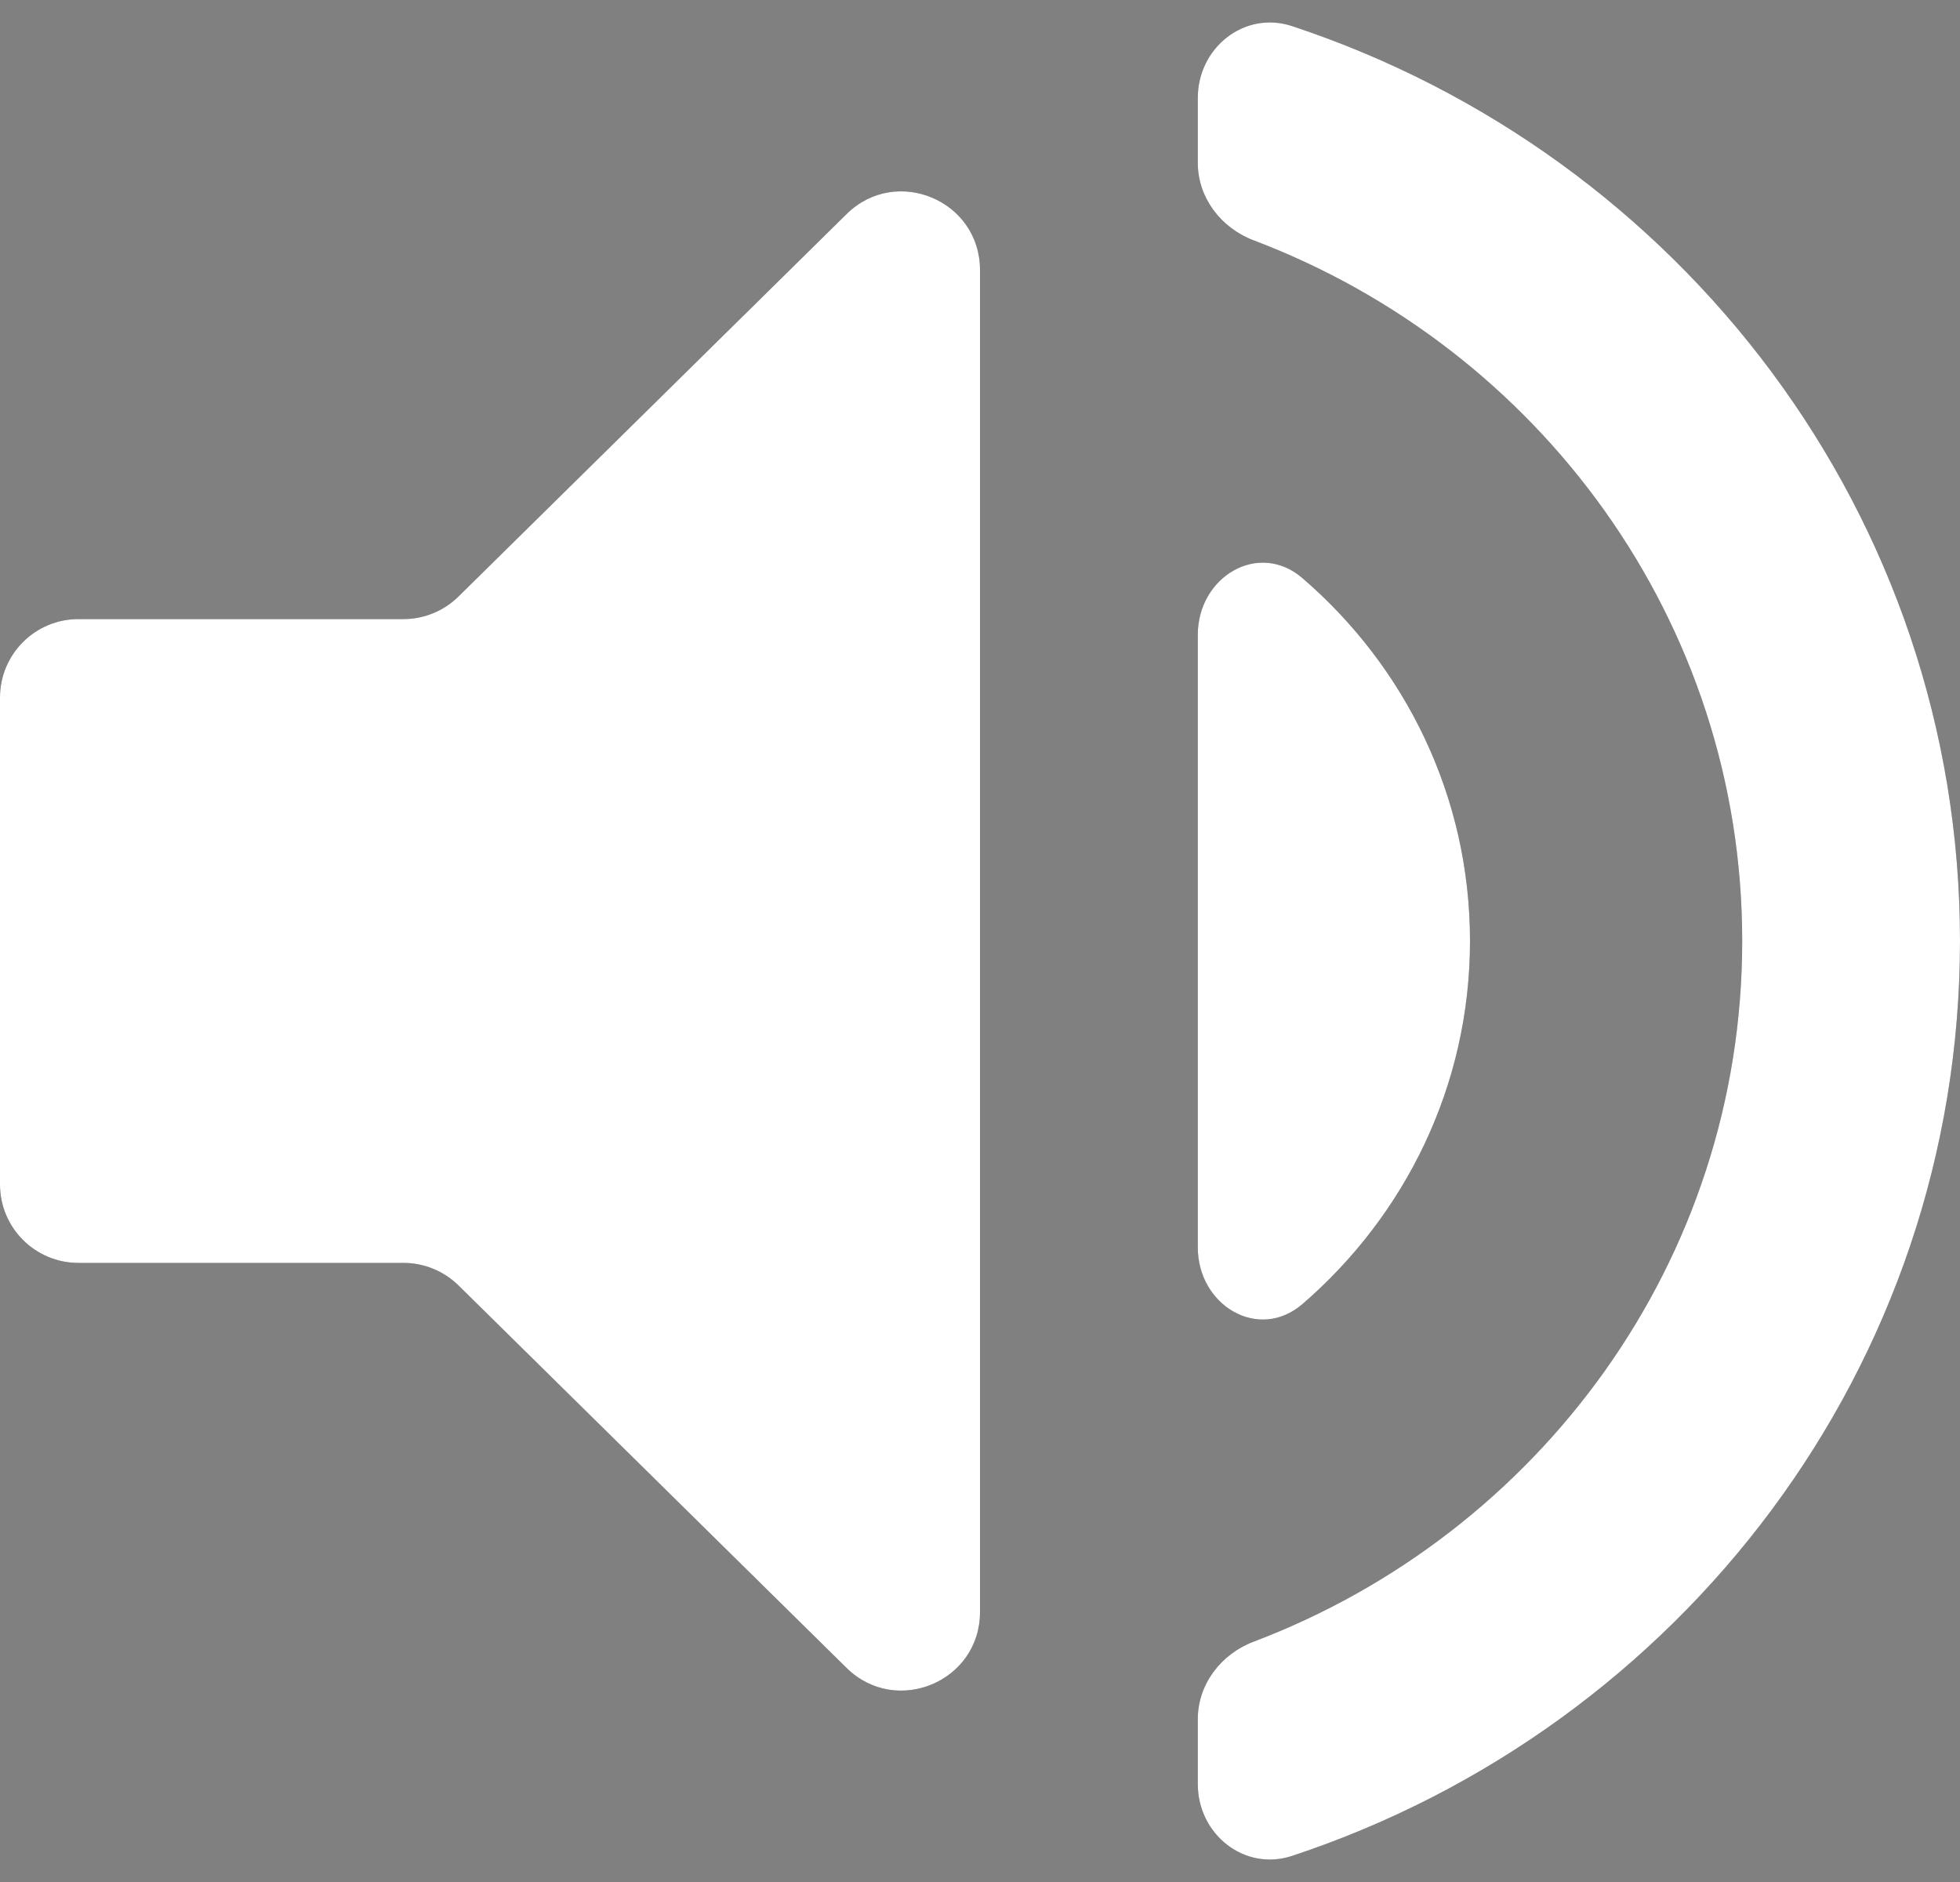 <svg width="25" height="24" viewBox="0 0 25 24" fill="none" xmlns="http://www.w3.org/2000/svg">
<rect x="0" y="0" width="25" height="24" fill="#808080" stroke="none"/>
<path d="M1 7.895C0.448 7.895 0 8.343 0 8.895V15.105C0 15.657 0.448 16.105 1 16.105H5.146C5.408 16.105 5.66 16.208 5.848 16.392L10.798 21.27C11.43 21.892 12.5 21.445 12.5 20.558V3.443C12.5 2.555 11.43 2.107 10.798 2.73L5.848 7.607C5.66 7.792 5.408 7.895 5.146 7.895H1ZM18.75 12C18.75 10.153 17.922 8.498 16.612 7.372C16.052 6.89 15.278 7.356 15.278 8.095V15.907C15.278 16.648 16.054 17.113 16.614 16.629C17.922 15.5 18.75 13.846 18.75 12ZM16.481 0.333C15.873 0.132 15.278 0.608 15.278 1.249V2.077C15.278 2.521 15.573 2.906 15.988 3.064C19.633 4.444 22.222 7.923 22.222 12C22.222 16.077 19.633 19.556 15.988 20.936C15.573 21.094 15.278 21.479 15.278 21.923V22.751C15.278 23.392 15.873 23.868 16.481 23.667C21.43 22.03 25 17.432 25 12C25 6.568 21.43 1.97 16.481 0.333Z" fill="#474C52"/>
<path d="M1 7.895C0.448 7.895 0 8.343 0 8.895V15.105C0 15.657 0.448 16.105 1 16.105H5.146C5.408 16.105 5.66 16.208 5.848 16.392L10.798 21.27C11.43 21.892 12.5 21.445 12.5 20.558V3.443C12.5 2.555 11.43 2.107 10.798 2.73L5.848 7.607C5.66 7.792 5.408 7.895 5.146 7.895H1ZM18.75 12C18.75 10.153 17.922 8.498 16.612 7.372C16.052 6.89 15.278 7.356 15.278 8.095V15.907C15.278 16.648 16.054 17.113 16.614 16.629C17.922 15.5 18.75 13.846 18.75 12ZM16.481 0.333C15.873 0.132 15.278 0.608 15.278 1.249V2.077C15.278 2.521 15.573 2.906 15.988 3.064C19.633 4.444 22.222 7.923 22.222 12C22.222 16.077 19.633 19.556 15.988 20.936C15.573 21.094 15.278 21.479 15.278 21.923V22.751C15.278 23.392 15.873 23.868 16.481 23.667C21.43 22.03 25 17.432 25 12C25 6.568 21.43 1.97 16.481 0.333Z" fill="white"/>
</svg>
